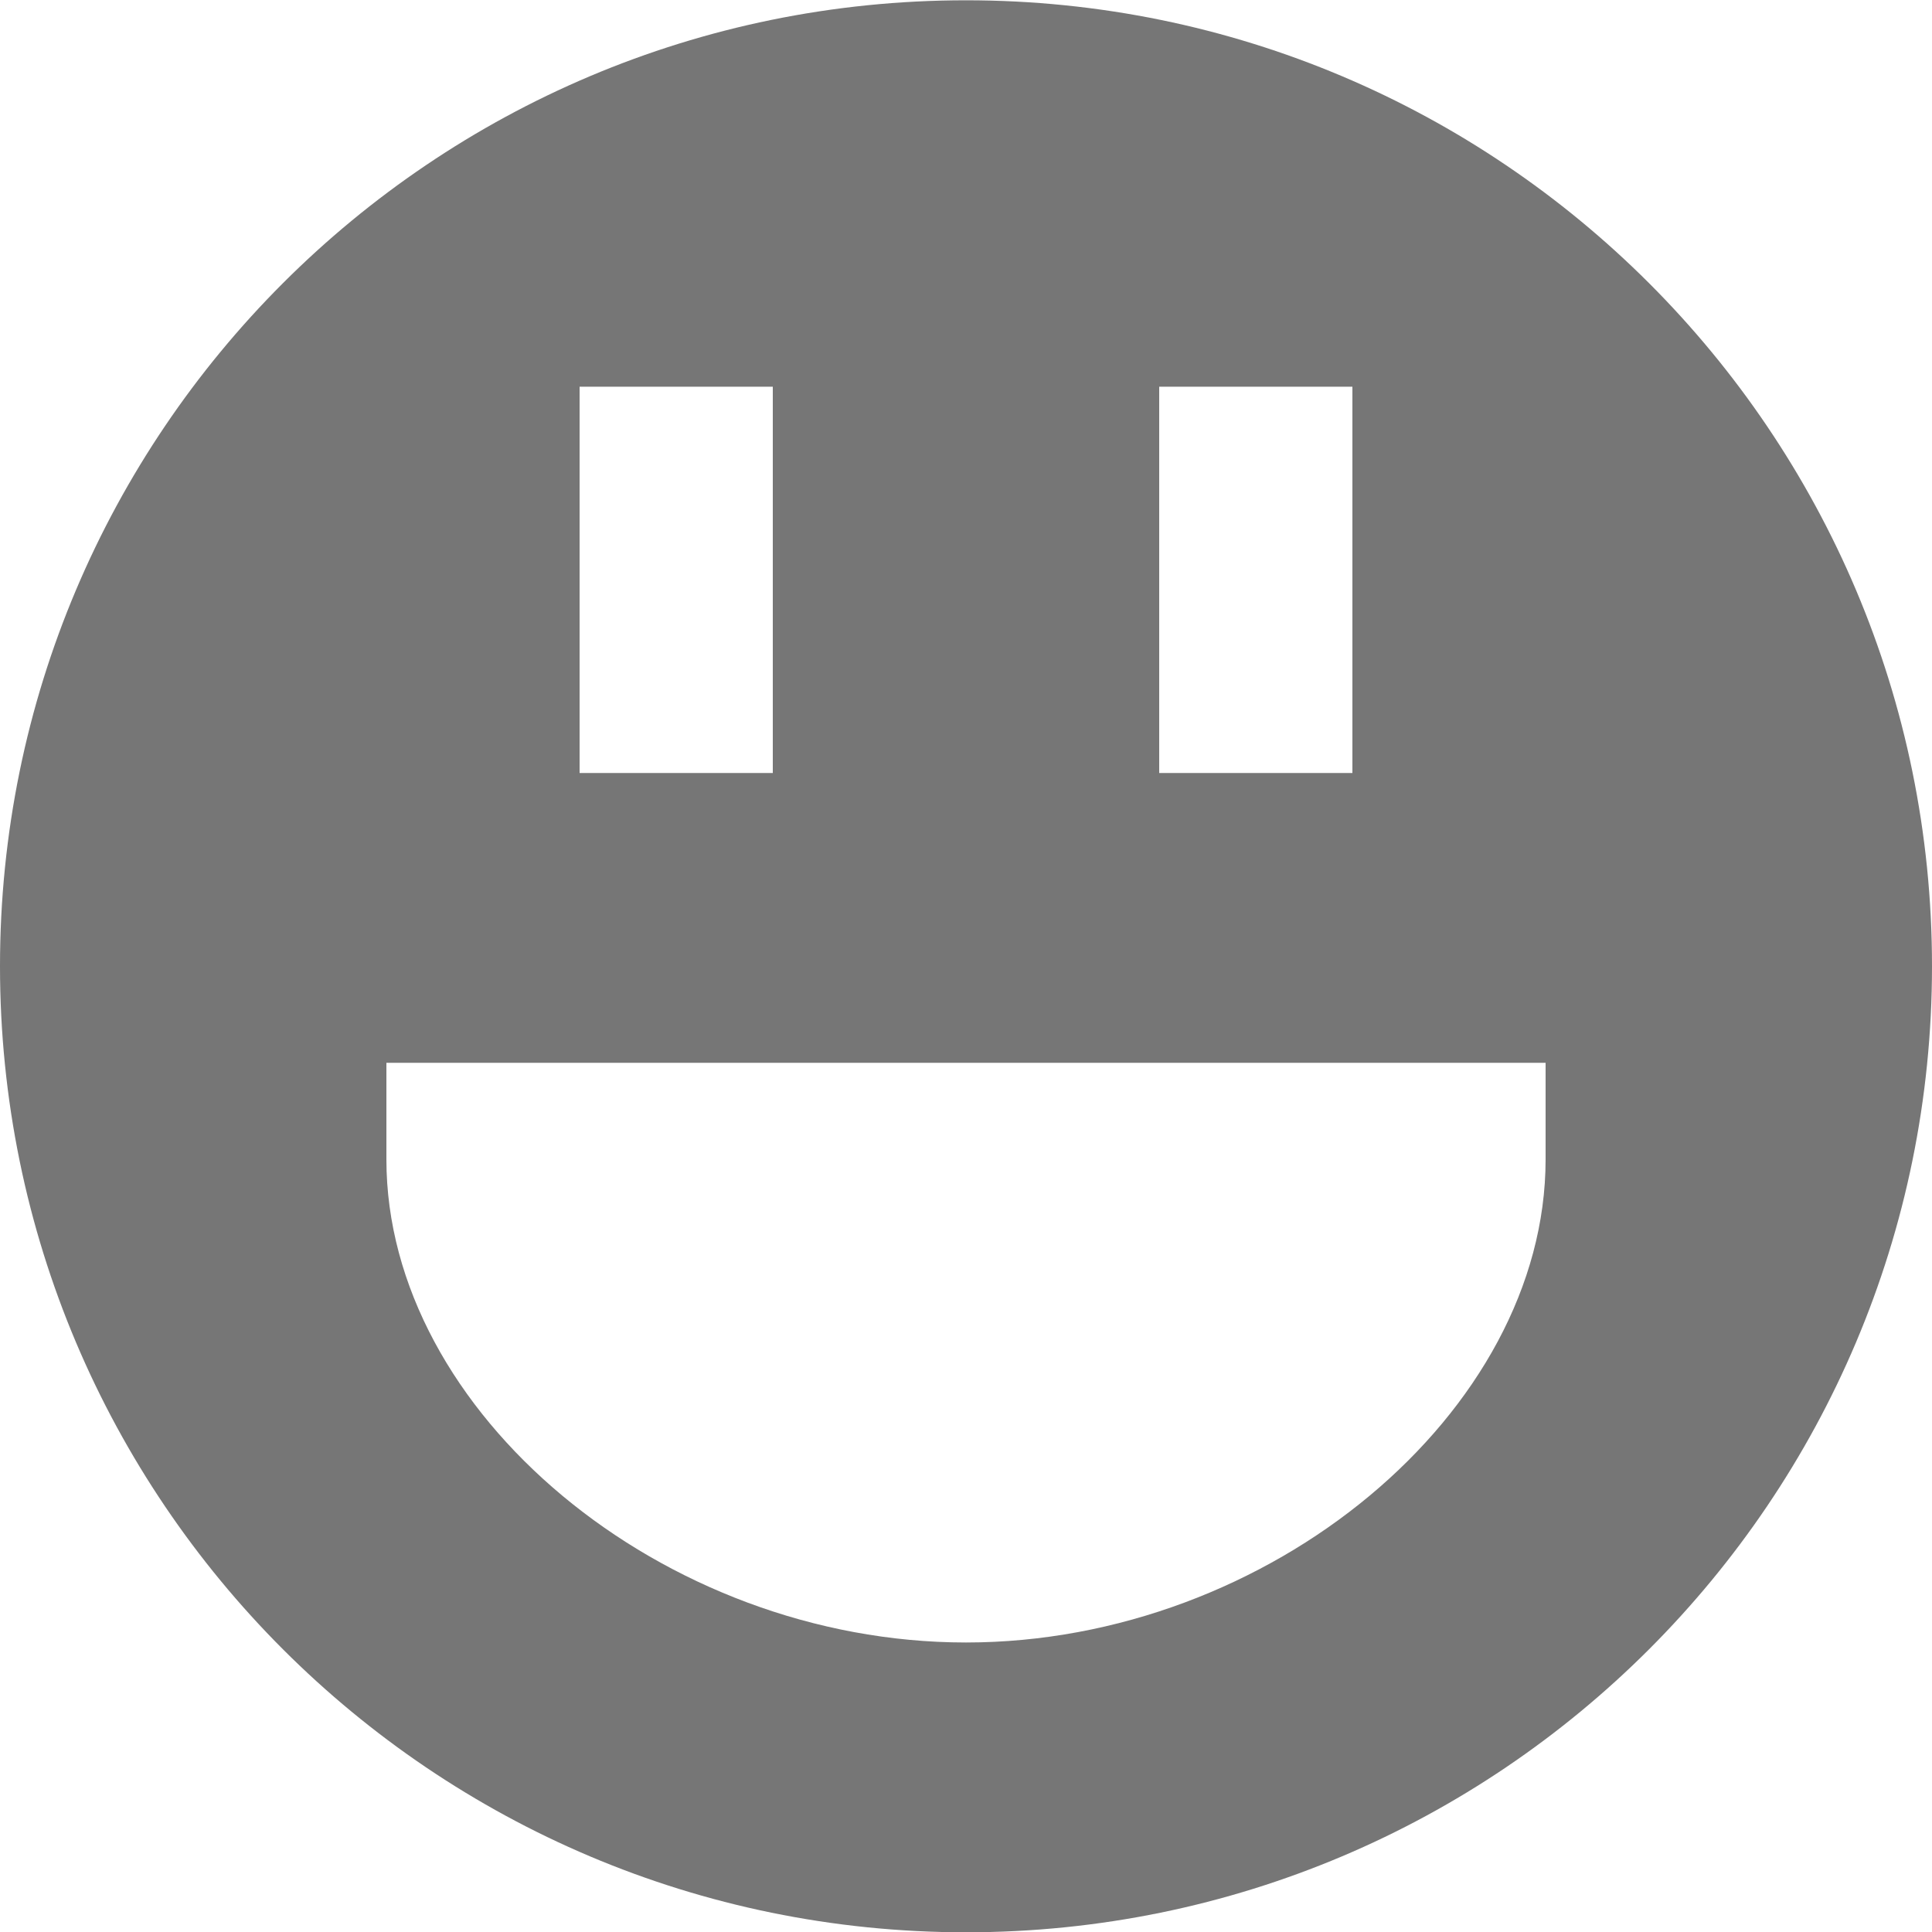 <?xml version="1.0" encoding="UTF-8"?>
<svg width="20px" height="20px" viewBox="0 0 20 20" version="1.1" xmlns="http://www.w3.org/2000/svg" xmlns:xlink="http://www.w3.org/1999/xlink">
    <!-- Generator: Sketch 42 (36781) - http://www.bohemiancoding.com/sketch -->
    <title>Fill 388</title>
    <desc>Created with Sketch.</desc>
    <defs></defs>
    <g id="Page-1" stroke="none" stroke-width="1" fill="none" fill-rule="evenodd">
        <g id="Solid-Icons" transform="translate(-146, -722)" fill="#767676">
            <g id="Fill-388" transform="translate(146, 722)">
                <path d="M16,12.002 C16,14.62 13.14,17.003 10,17.003 C6.86,17.003 4,14.62 4,12.002 L4,11.002 L16,11.002 L16,12.002 Z M6,4.003 L8,4.003 L8,8.002 L6,8.002 L6,4.003 Z M12,4.003 L14,4.003 L14,8.002 L12,8.002 L12,4.003 Z M10,0.003 C4.477,0.003 0,4.479 0,10.002 C0,15.524 4.477,20.003 10,20.003 C15.523,20.003 20,15.524 20,10.002 C20,4.479 15.523,0.003 10,0.003 L10,0.003 Z"></path>
            </g>
        </g>
    </g>
</svg>